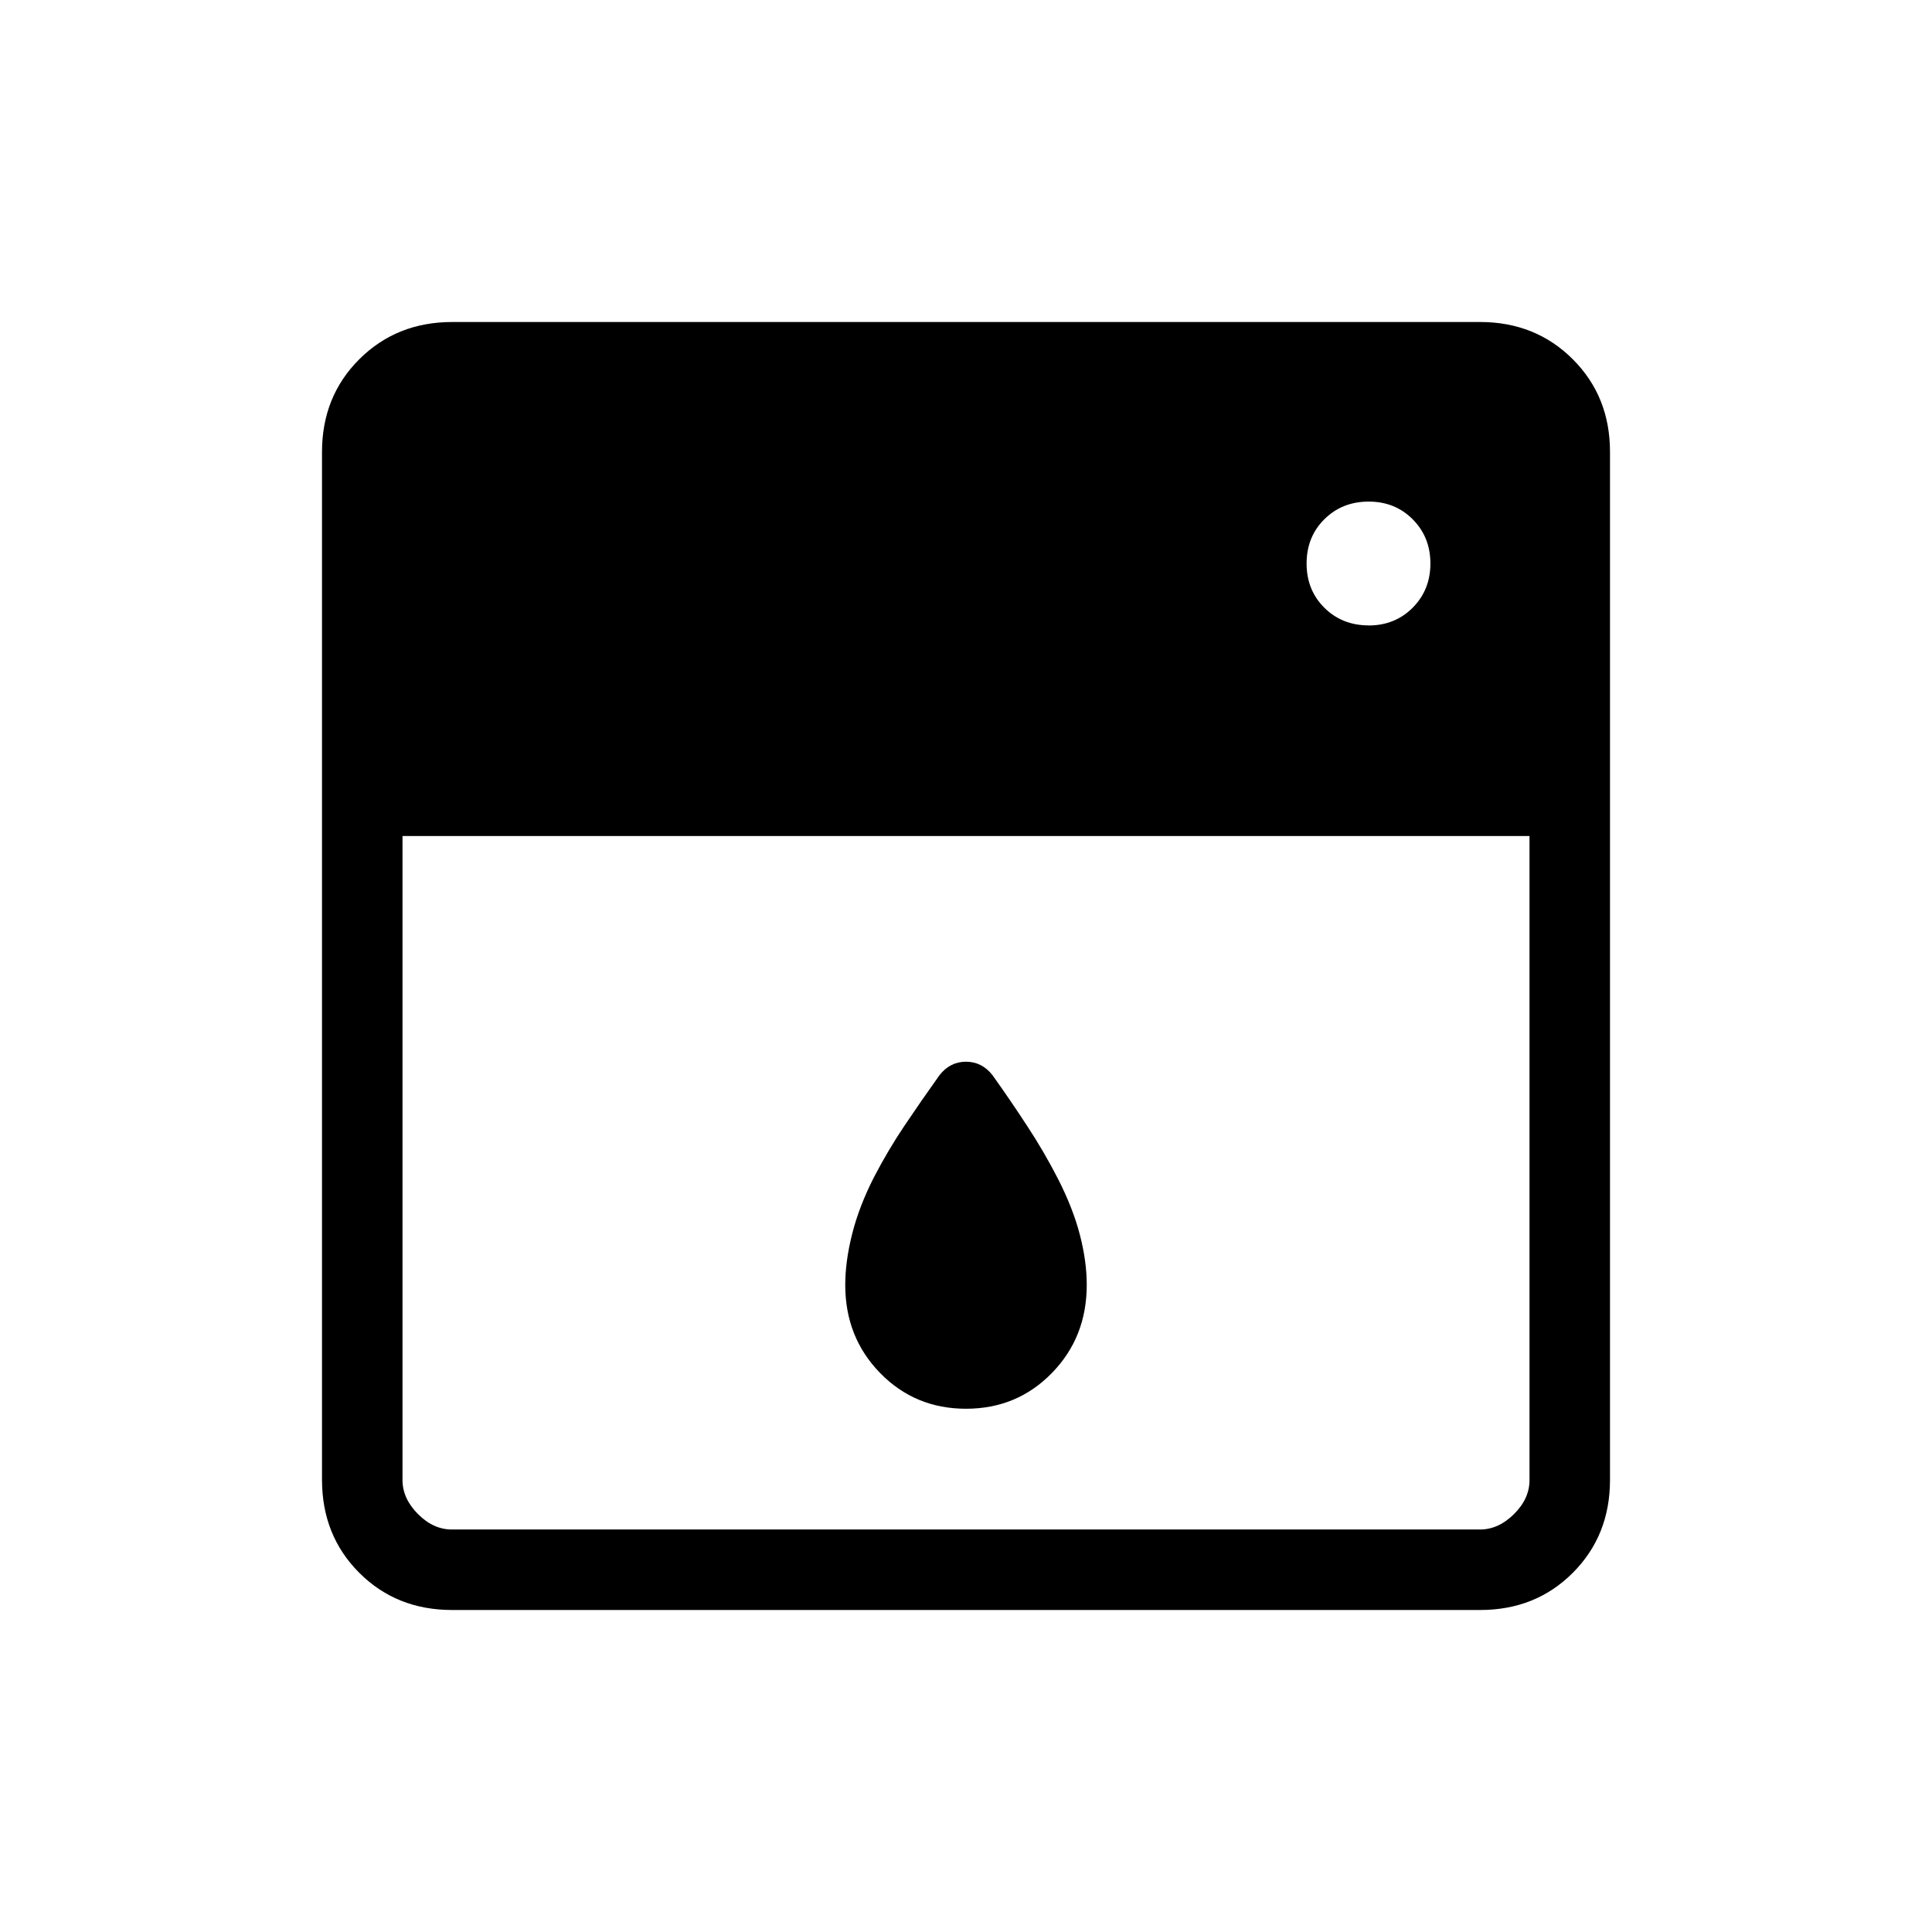 <svg xmlns="http://www.w3.org/2000/svg" xmlns:xlink="http://www.w3.org/1999/xlink" width="24" height="24" viewBox="0 0 24 24"><path fill="currentColor" d="M5 10.385v8q0 .23.192.423t.423.192h12.77q.23 0 .423-.192t.192-.423v-8zm7 7.115q-.633 0-1.066-.443q-.434-.444-.434-1.095q0-.293.085-.63q.084-.338.27-.705q.18-.346.384-.648q.203-.302.432-.623q.131-.167.329-.167t.329.167q.229.321.432.633q.205.311.383.657q.187.368.271.695q.085.328.085.62q0 .653-.434 1.096q-.433.443-1.066.443m5-9.73q.329 0 .549-.221t.22-.549t-.22-.549t-.549-.22t-.549.22t-.22.549t.22.549t.549.22M5.616 20q-.691 0-1.153-.462T4 18.384V5.616q0-.691.463-1.153T5.616 4h12.769q.69 0 1.153.463T20 5.616v12.769q0 .69-.462 1.153T18.384 20z"/></svg>